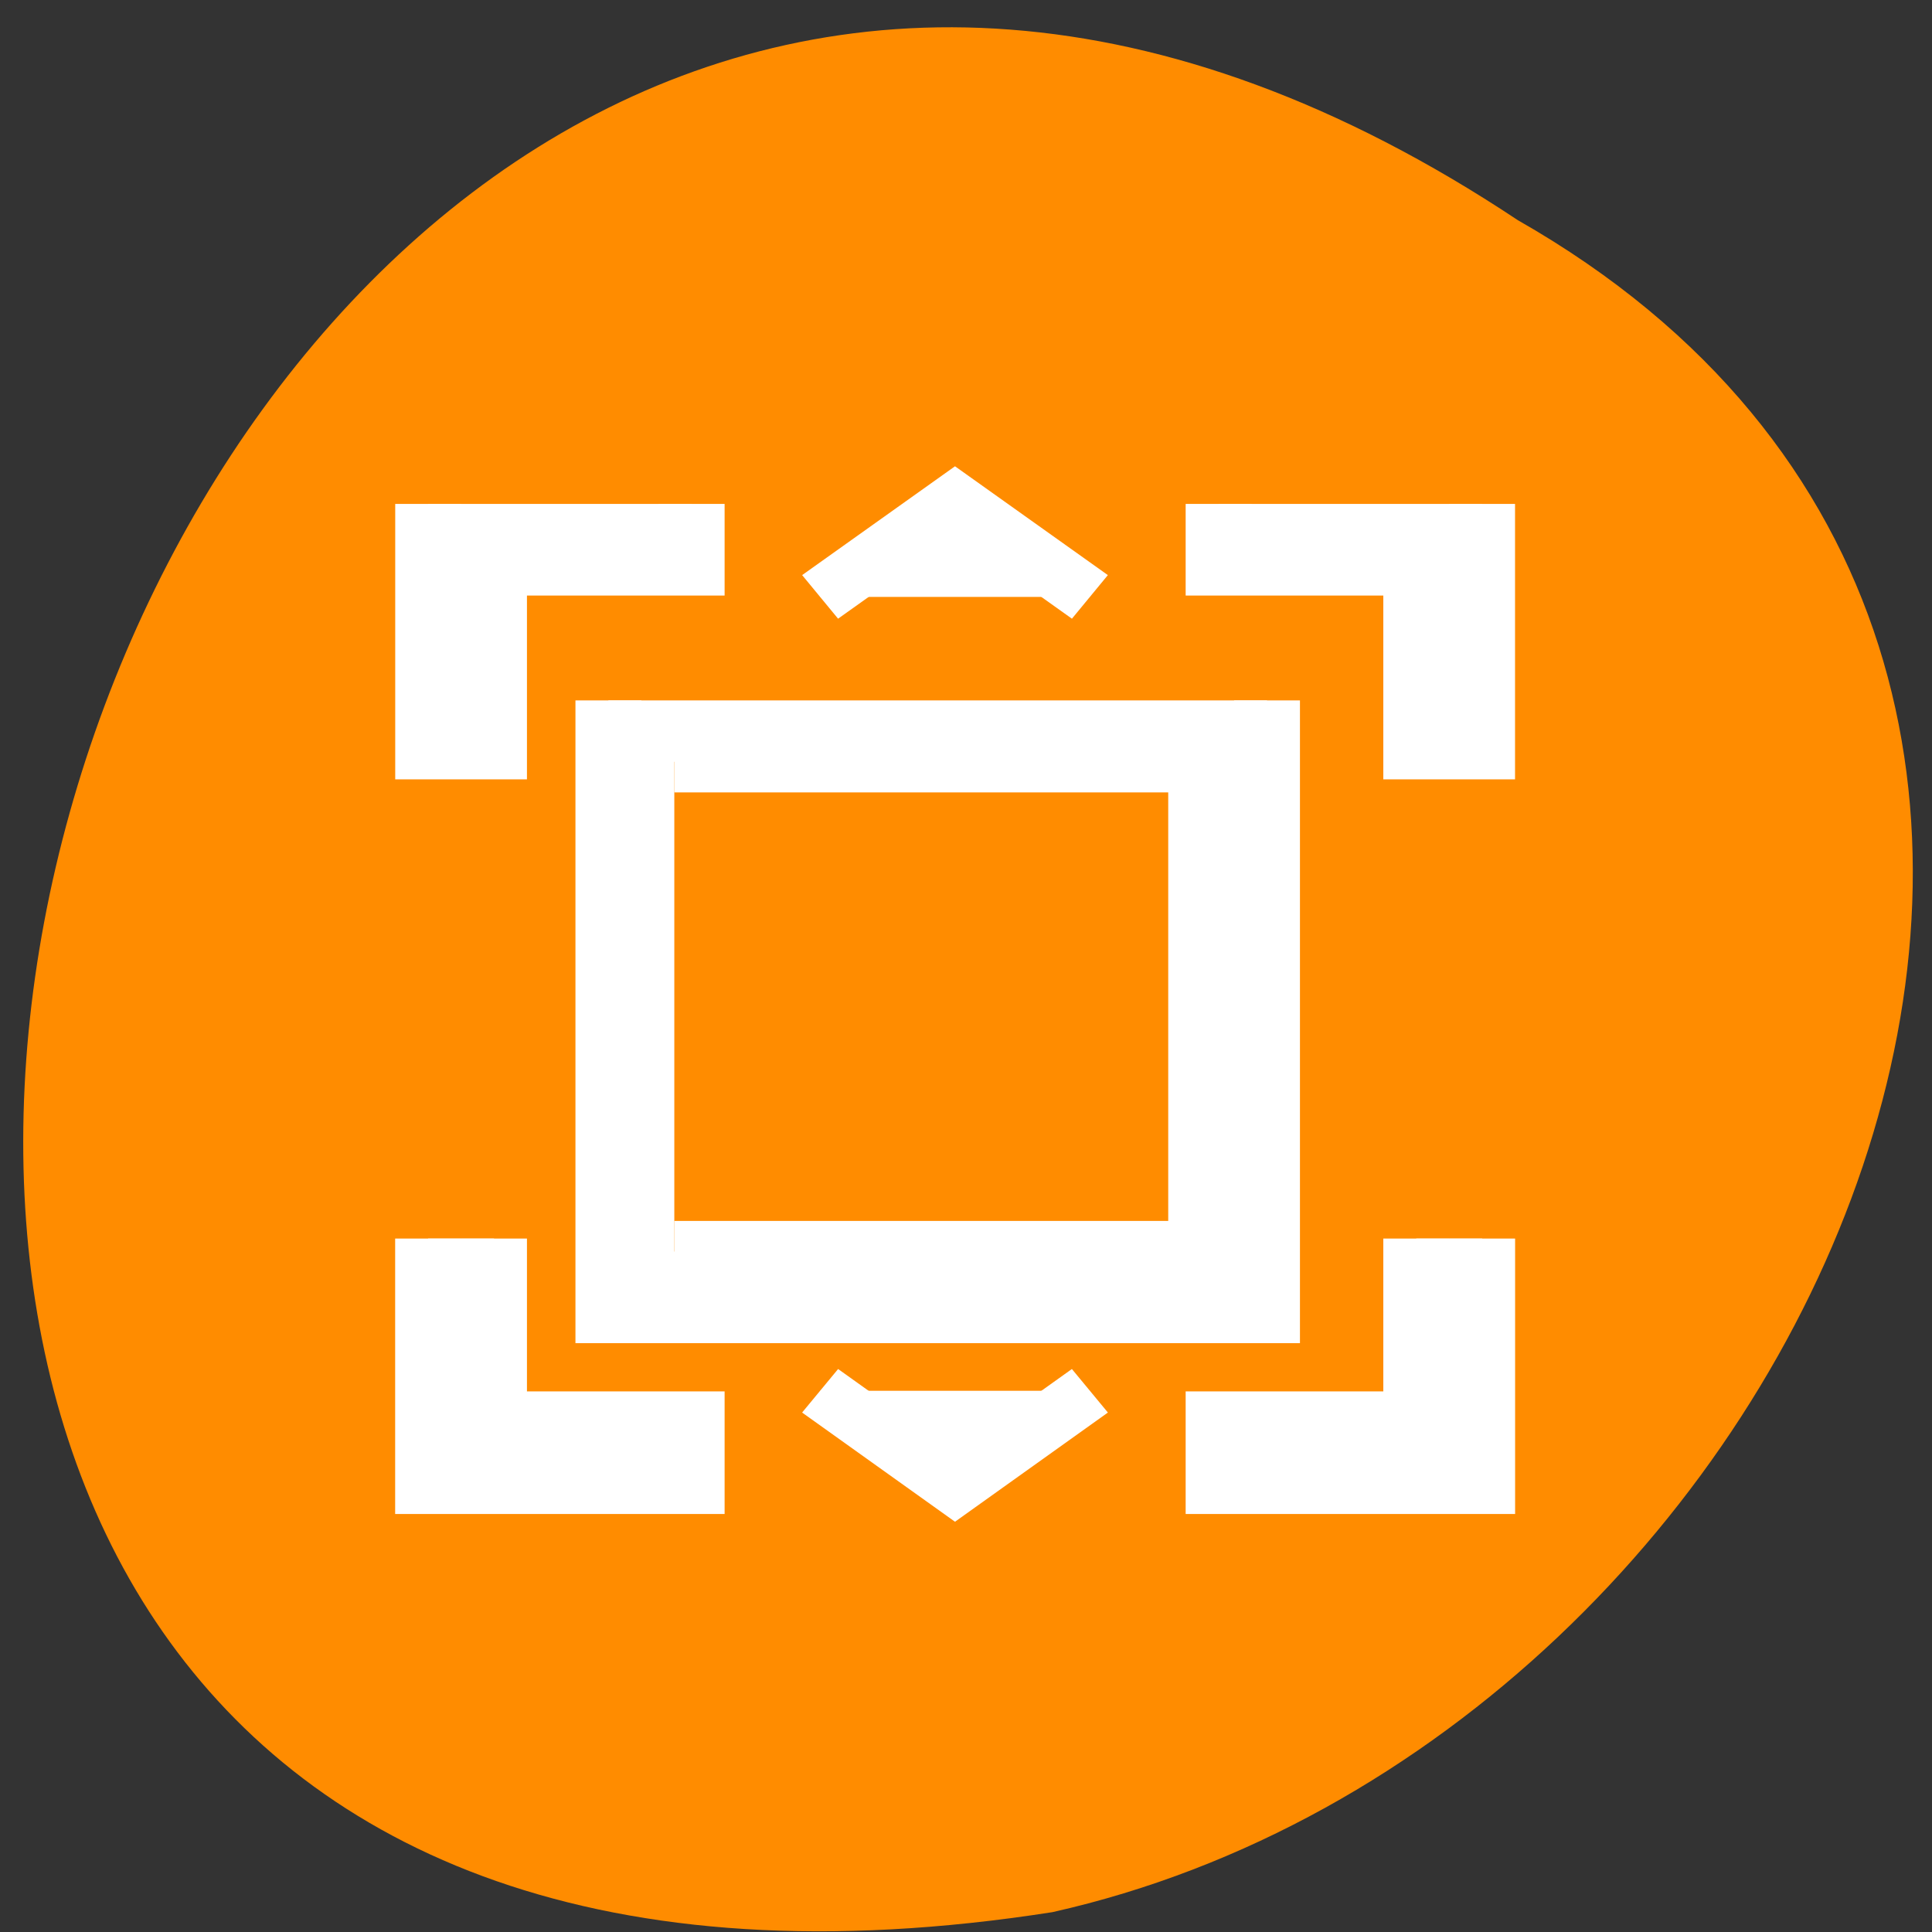 <svg xmlns="http://www.w3.org/2000/svg" viewBox="0 0 22 22"><rect x="0" y="0" width="22" height="22" fill="#333333" stroke="none"/><path d="m 17.285 2.508 c -16.402 -10.902 -25.809 22.473 -5.301 19.266 c 8.762 -1.965 14.078 -14.266 5.301 -19.266" style="fill:#ff8c00"/><g style="fill:#fff;stroke:#fff"><path d="m 547.57 745.93 v 4 h 1 v -3.003 h 3.001 v -0.997" transform="matrix(0.75 0 0 0.697 -405.802 -514.175)"/><path d="m 6.001 5.998 v 10.001 h 10 v -10.001 m -8.999 1.003 h 7.999 v 8.001 h -7.999" transform="matrix(0.75 0 0 0.697 2.427 3.795)"/><g transform="matrix(0.75 0 0 0.697 -405.802 -514.175)"><path d="m 562.572 757.932 v 2.997 h -3.001 v 1.003 h 4.002 v -4"/><path d="m 563.572 745.93 v 4 h -1 v -3.003 h -3.001 v -0.997"/><path d="m 548.57 757.932 v 2.997 h 3.001 v 1.003 h -4.002 v -4"/><g style="fill-rule:evenodd;stroke-width:0.897"><path d="m 553.521 747.449 l 2.048 -1.569 l 2.048 1.569"/><path d="m 553.521 760.419 l 2.048 1.574 l 2.048 -1.574"/></g></g></g></svg>